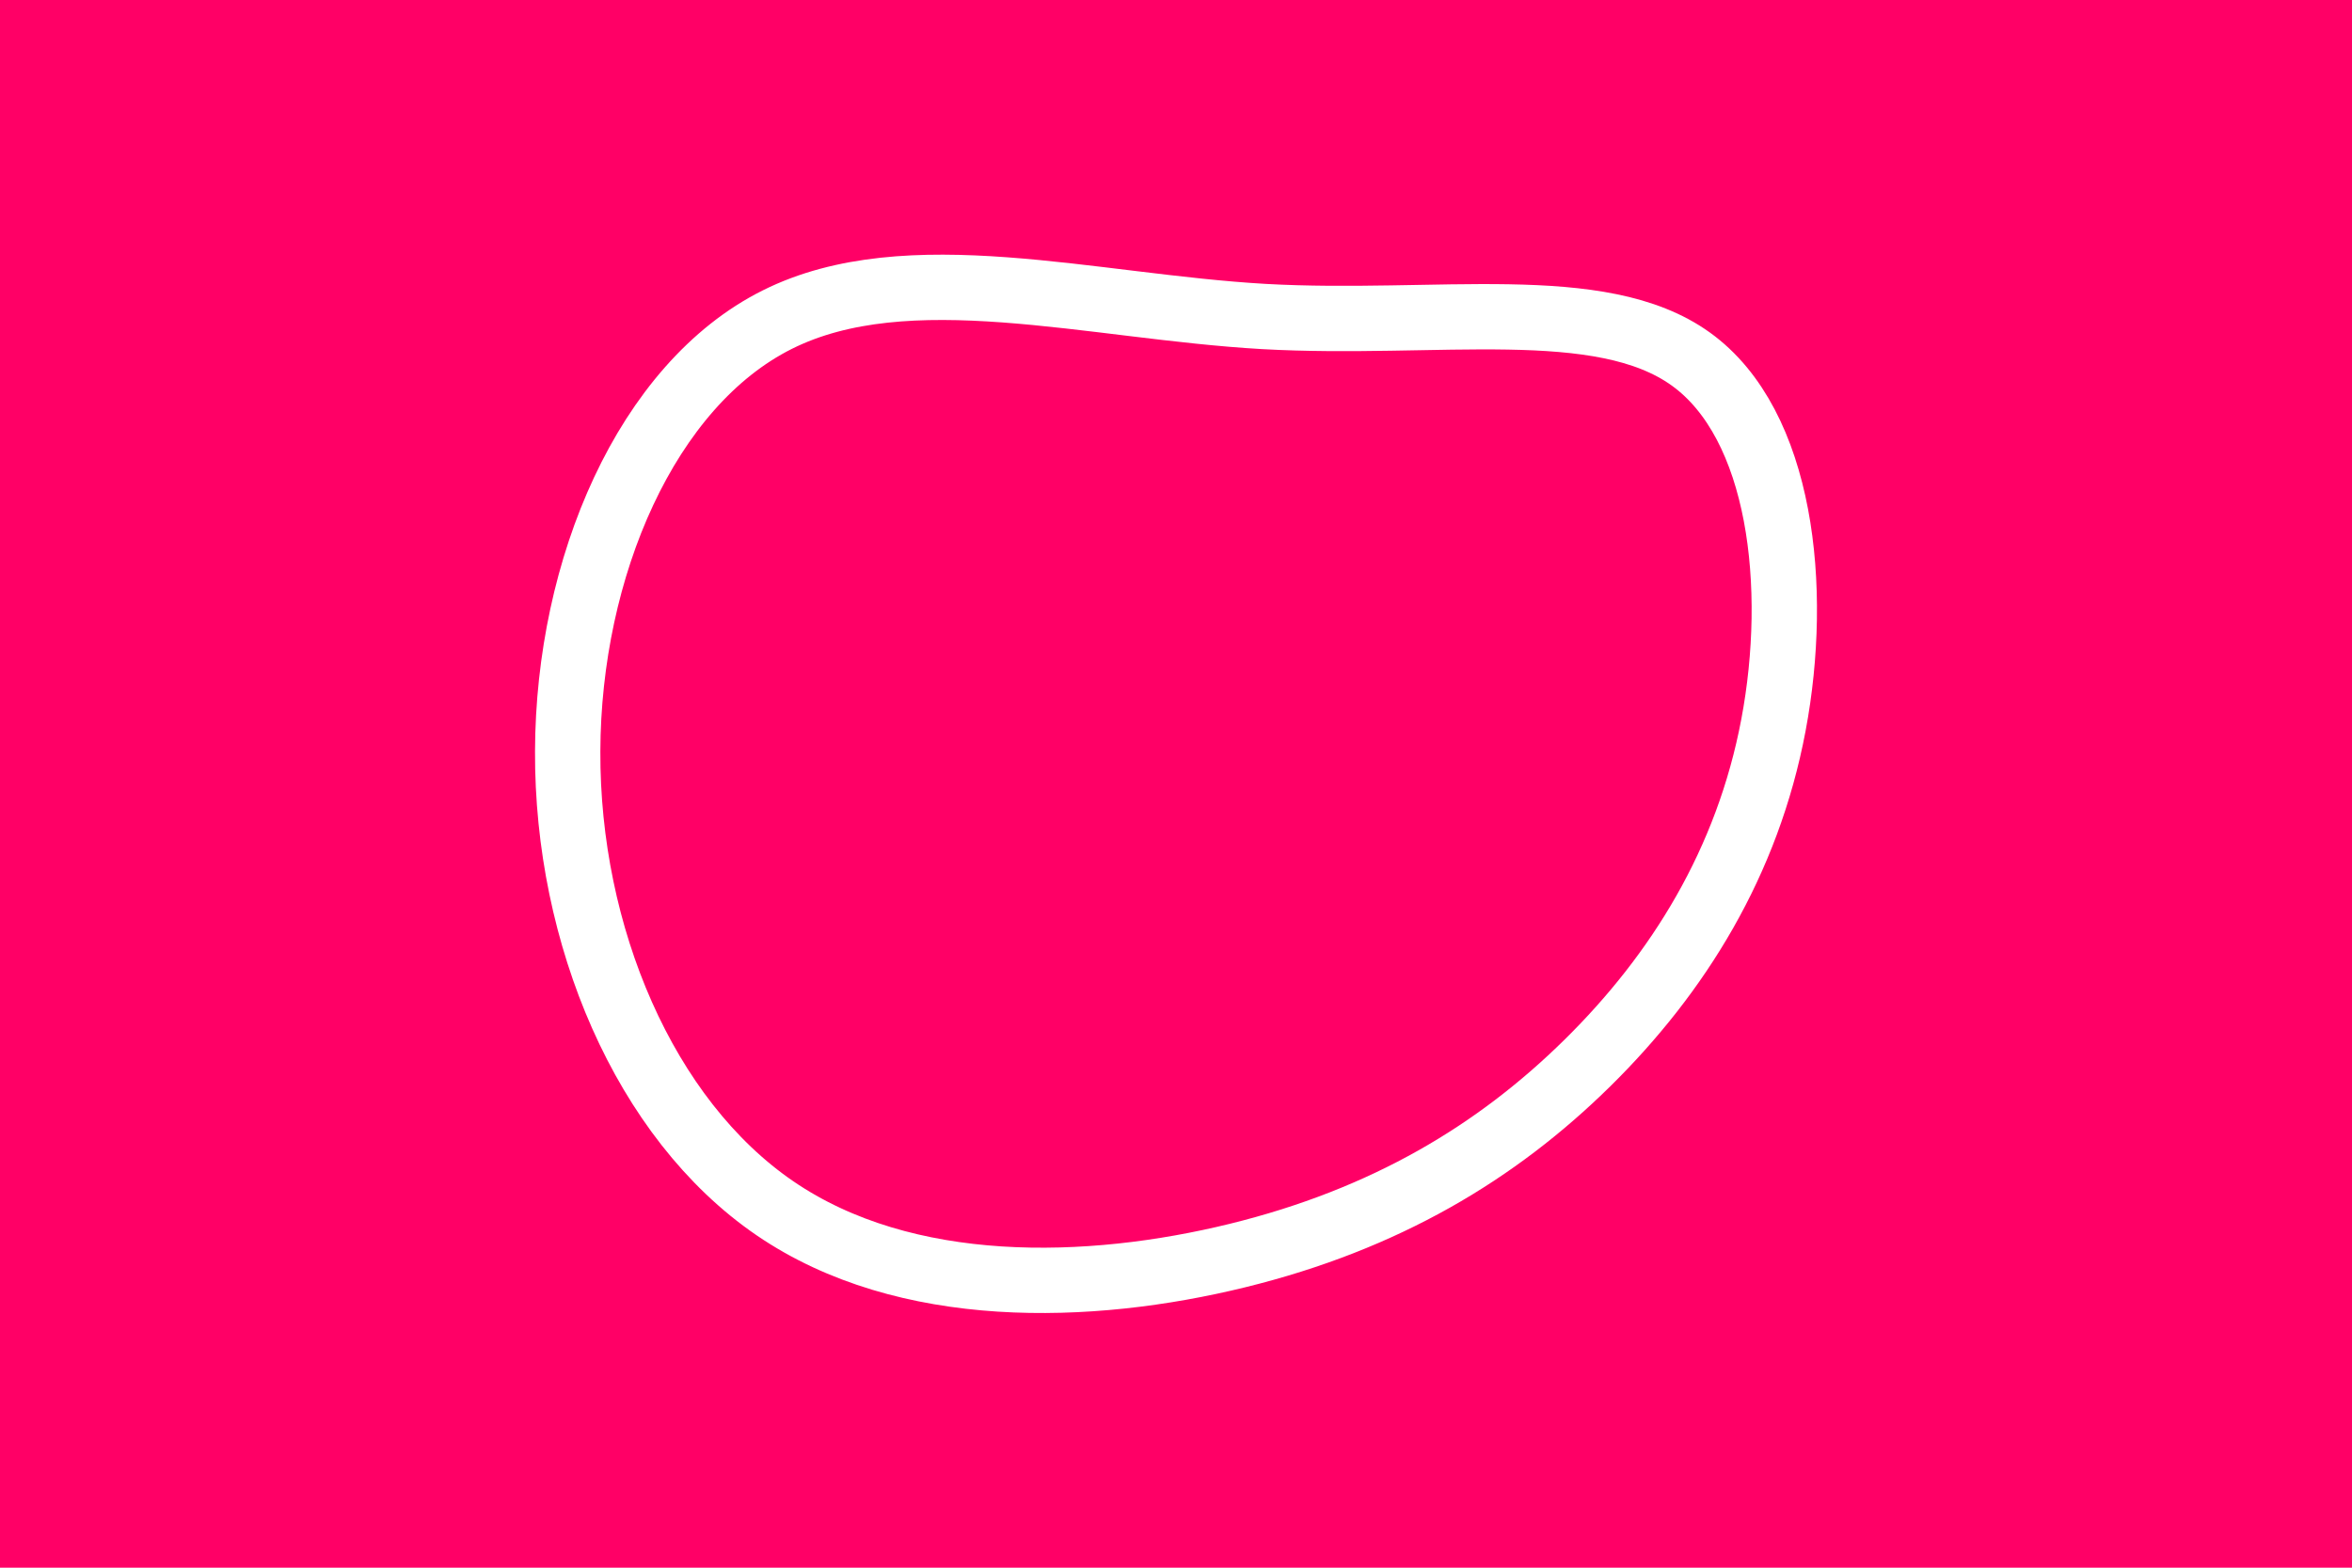 <svg id="visual" viewBox="0 0 900 600" width="900" height="600" xmlns="http://www.w3.org/2000/svg" xmlns:xlink="http://www.w3.org/1999/xlink" version="1.1">
  <rect x="0" y="0" width="900" height="600" fill="#FF0066"></rect>
  <g transform="translate(487.428 287.337)">
    <path d="M159.6 -149.9C194.3 -124.9 201.1 -62.5 191.2 -9.9C181.3 42.7 154.7 85.3 120 119.5C85.3 153.7 42.7 179.3 -13.9 193.2C-70.5 207.1 -140.9 209.3 -190.9 175.1C-240.9 140.9 -270.5 70.5 -270.2 0.2C-270 -70 -240 -140 -190 -165C-140 -190 -70 -170 -3.8 -166.2C62.5 -162.5 124.9 -174.9 159.6 -149.9" fill="none" stroke="#FFFFFF" stroke-width="25"></path>
  </g>
</svg>
